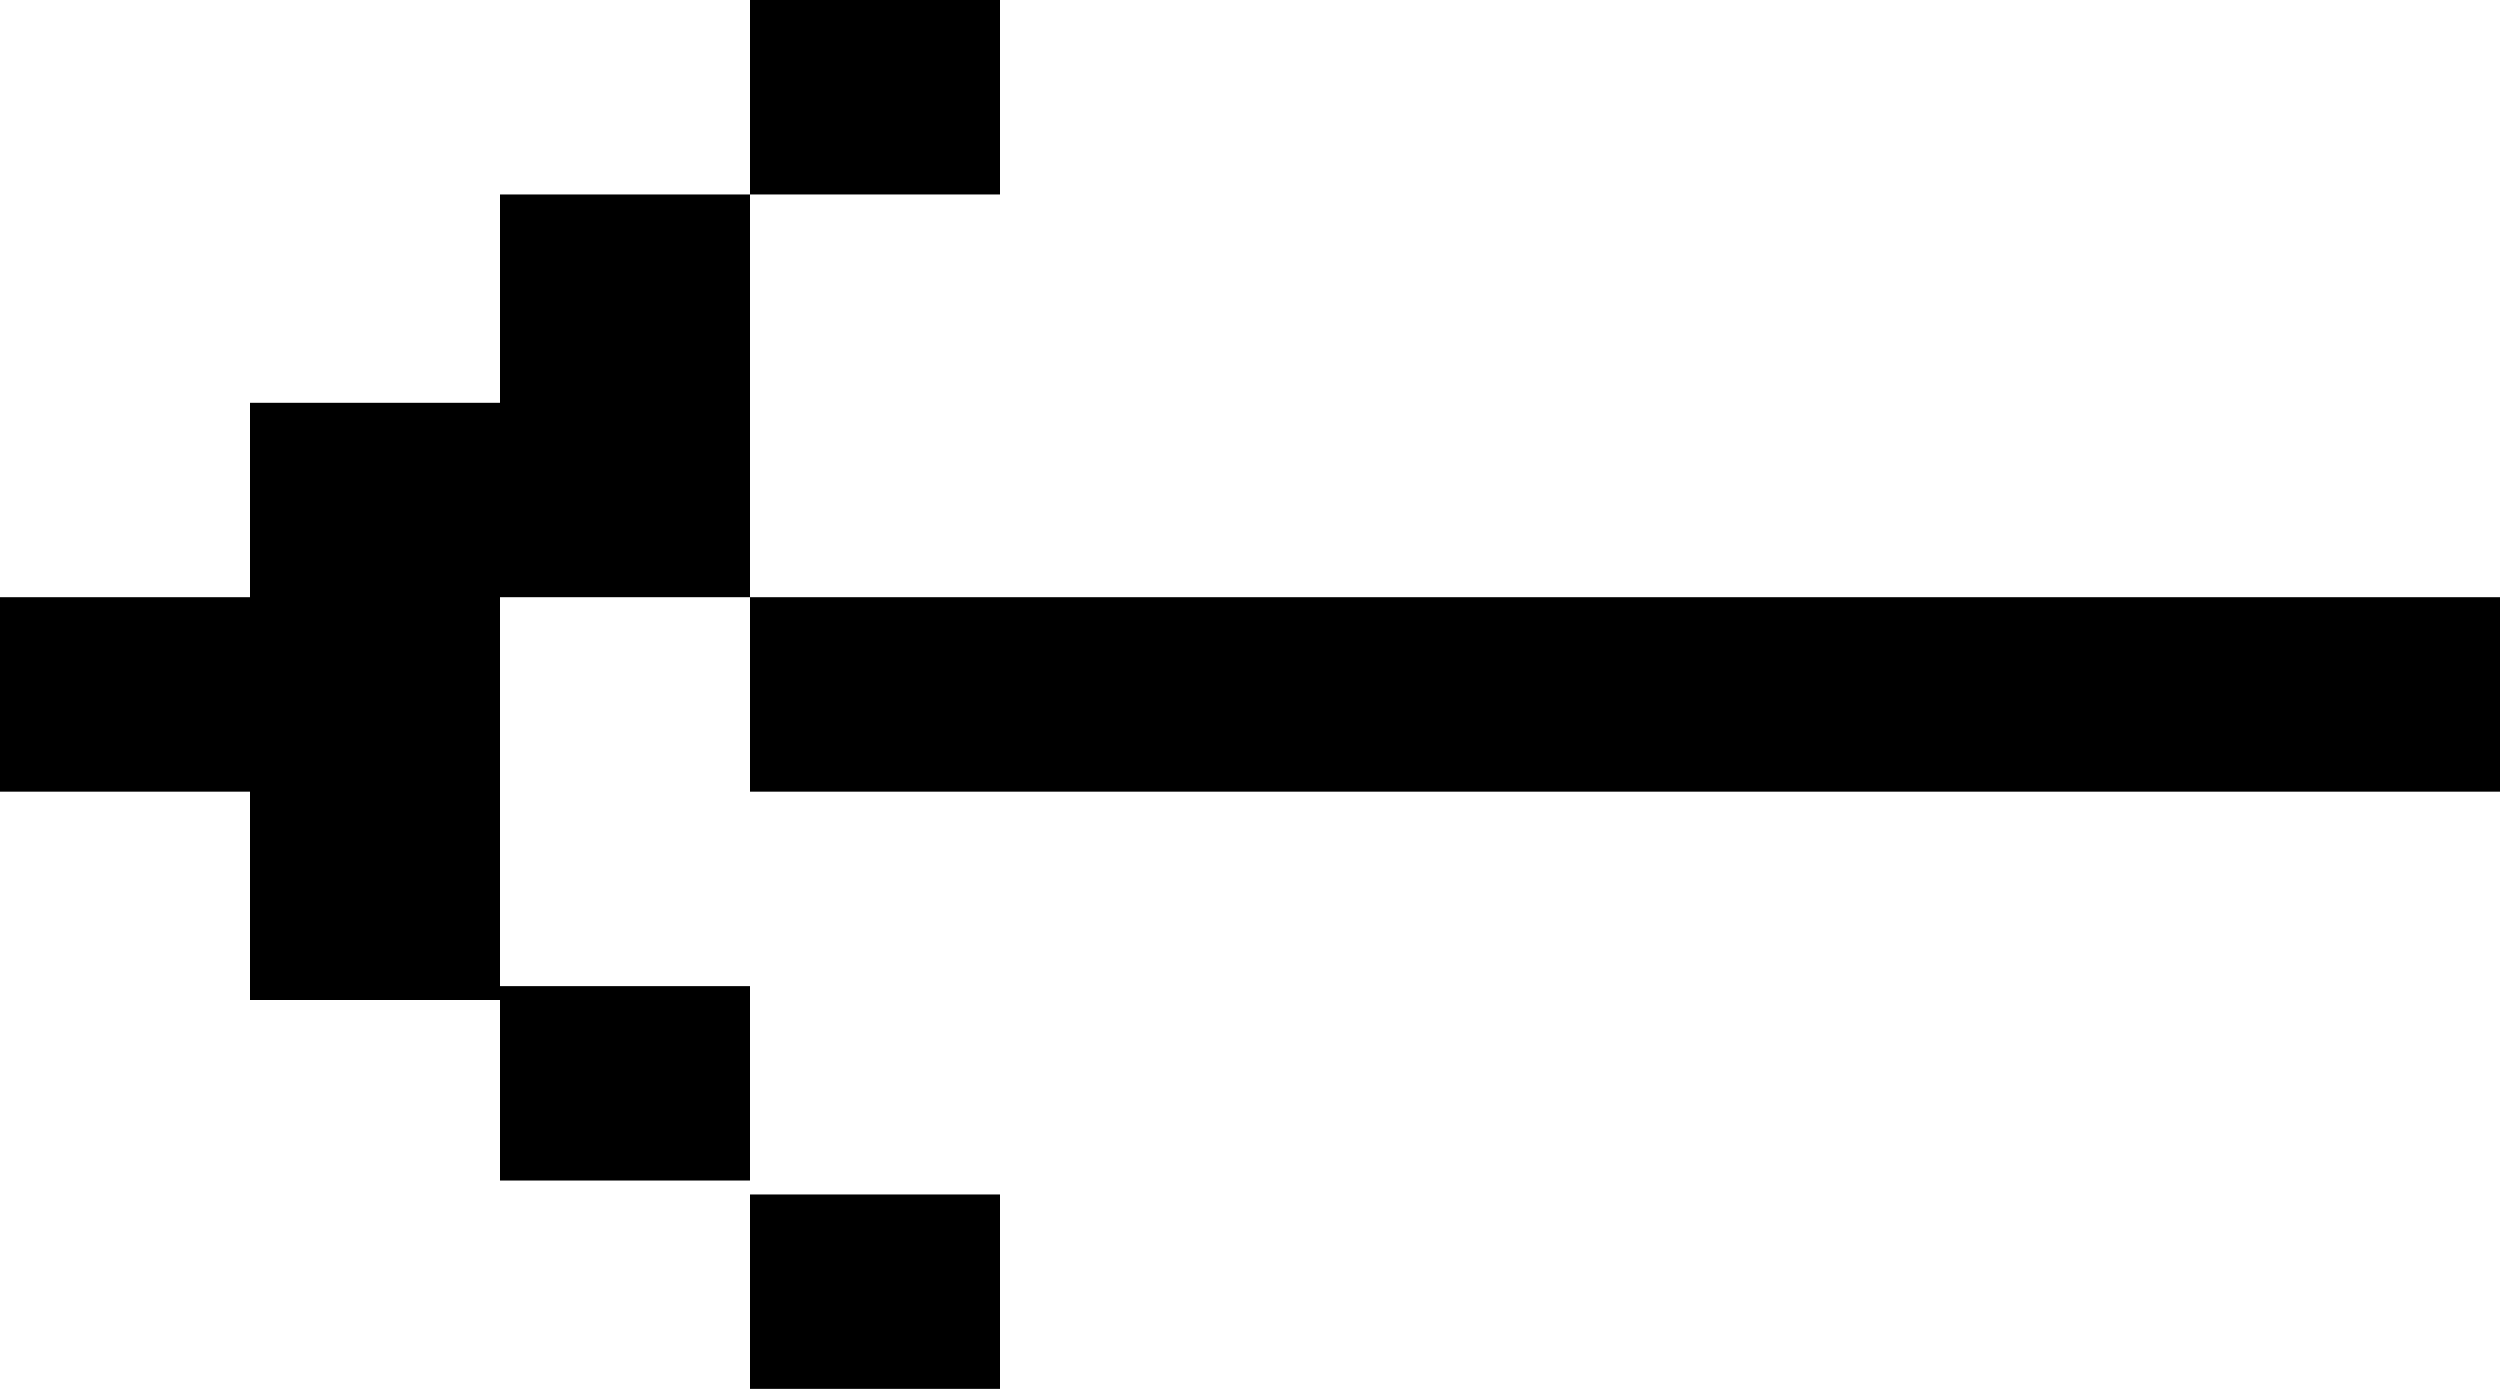<?xml version="1.0" encoding="utf-8"?>
<!-- Generator: Adobe Illustrator 24.0.3, SVG Export Plug-In . SVG Version: 6.00 Build 0)  -->
<svg version="1.1" id="Layer_1" xmlns="http://www.w3.org/2000/svg" xmlns:xlink="http://www.w3.org/1999/xlink" x="0px" y="0px"
	 viewBox="0 0 18 10" style="enable-background:new 0 0 18 10;" xml:space="preserve">
<g>
	<path d="M5.4,5.7V4.3H18v1.4H5.4z M7.2,8.6V10H5.4V8.6H7.2z M7.2,0v1.4H5.4V0L7.2,0z M5.4,7.1v1.4H3.6V7.1H5.4z M0,5.7l0-1.4h1.8
		V2.9h1.8V1.4h1.8v2.9H3.6v2.9H1.8V5.7H0z"/>
</g>
</svg>
